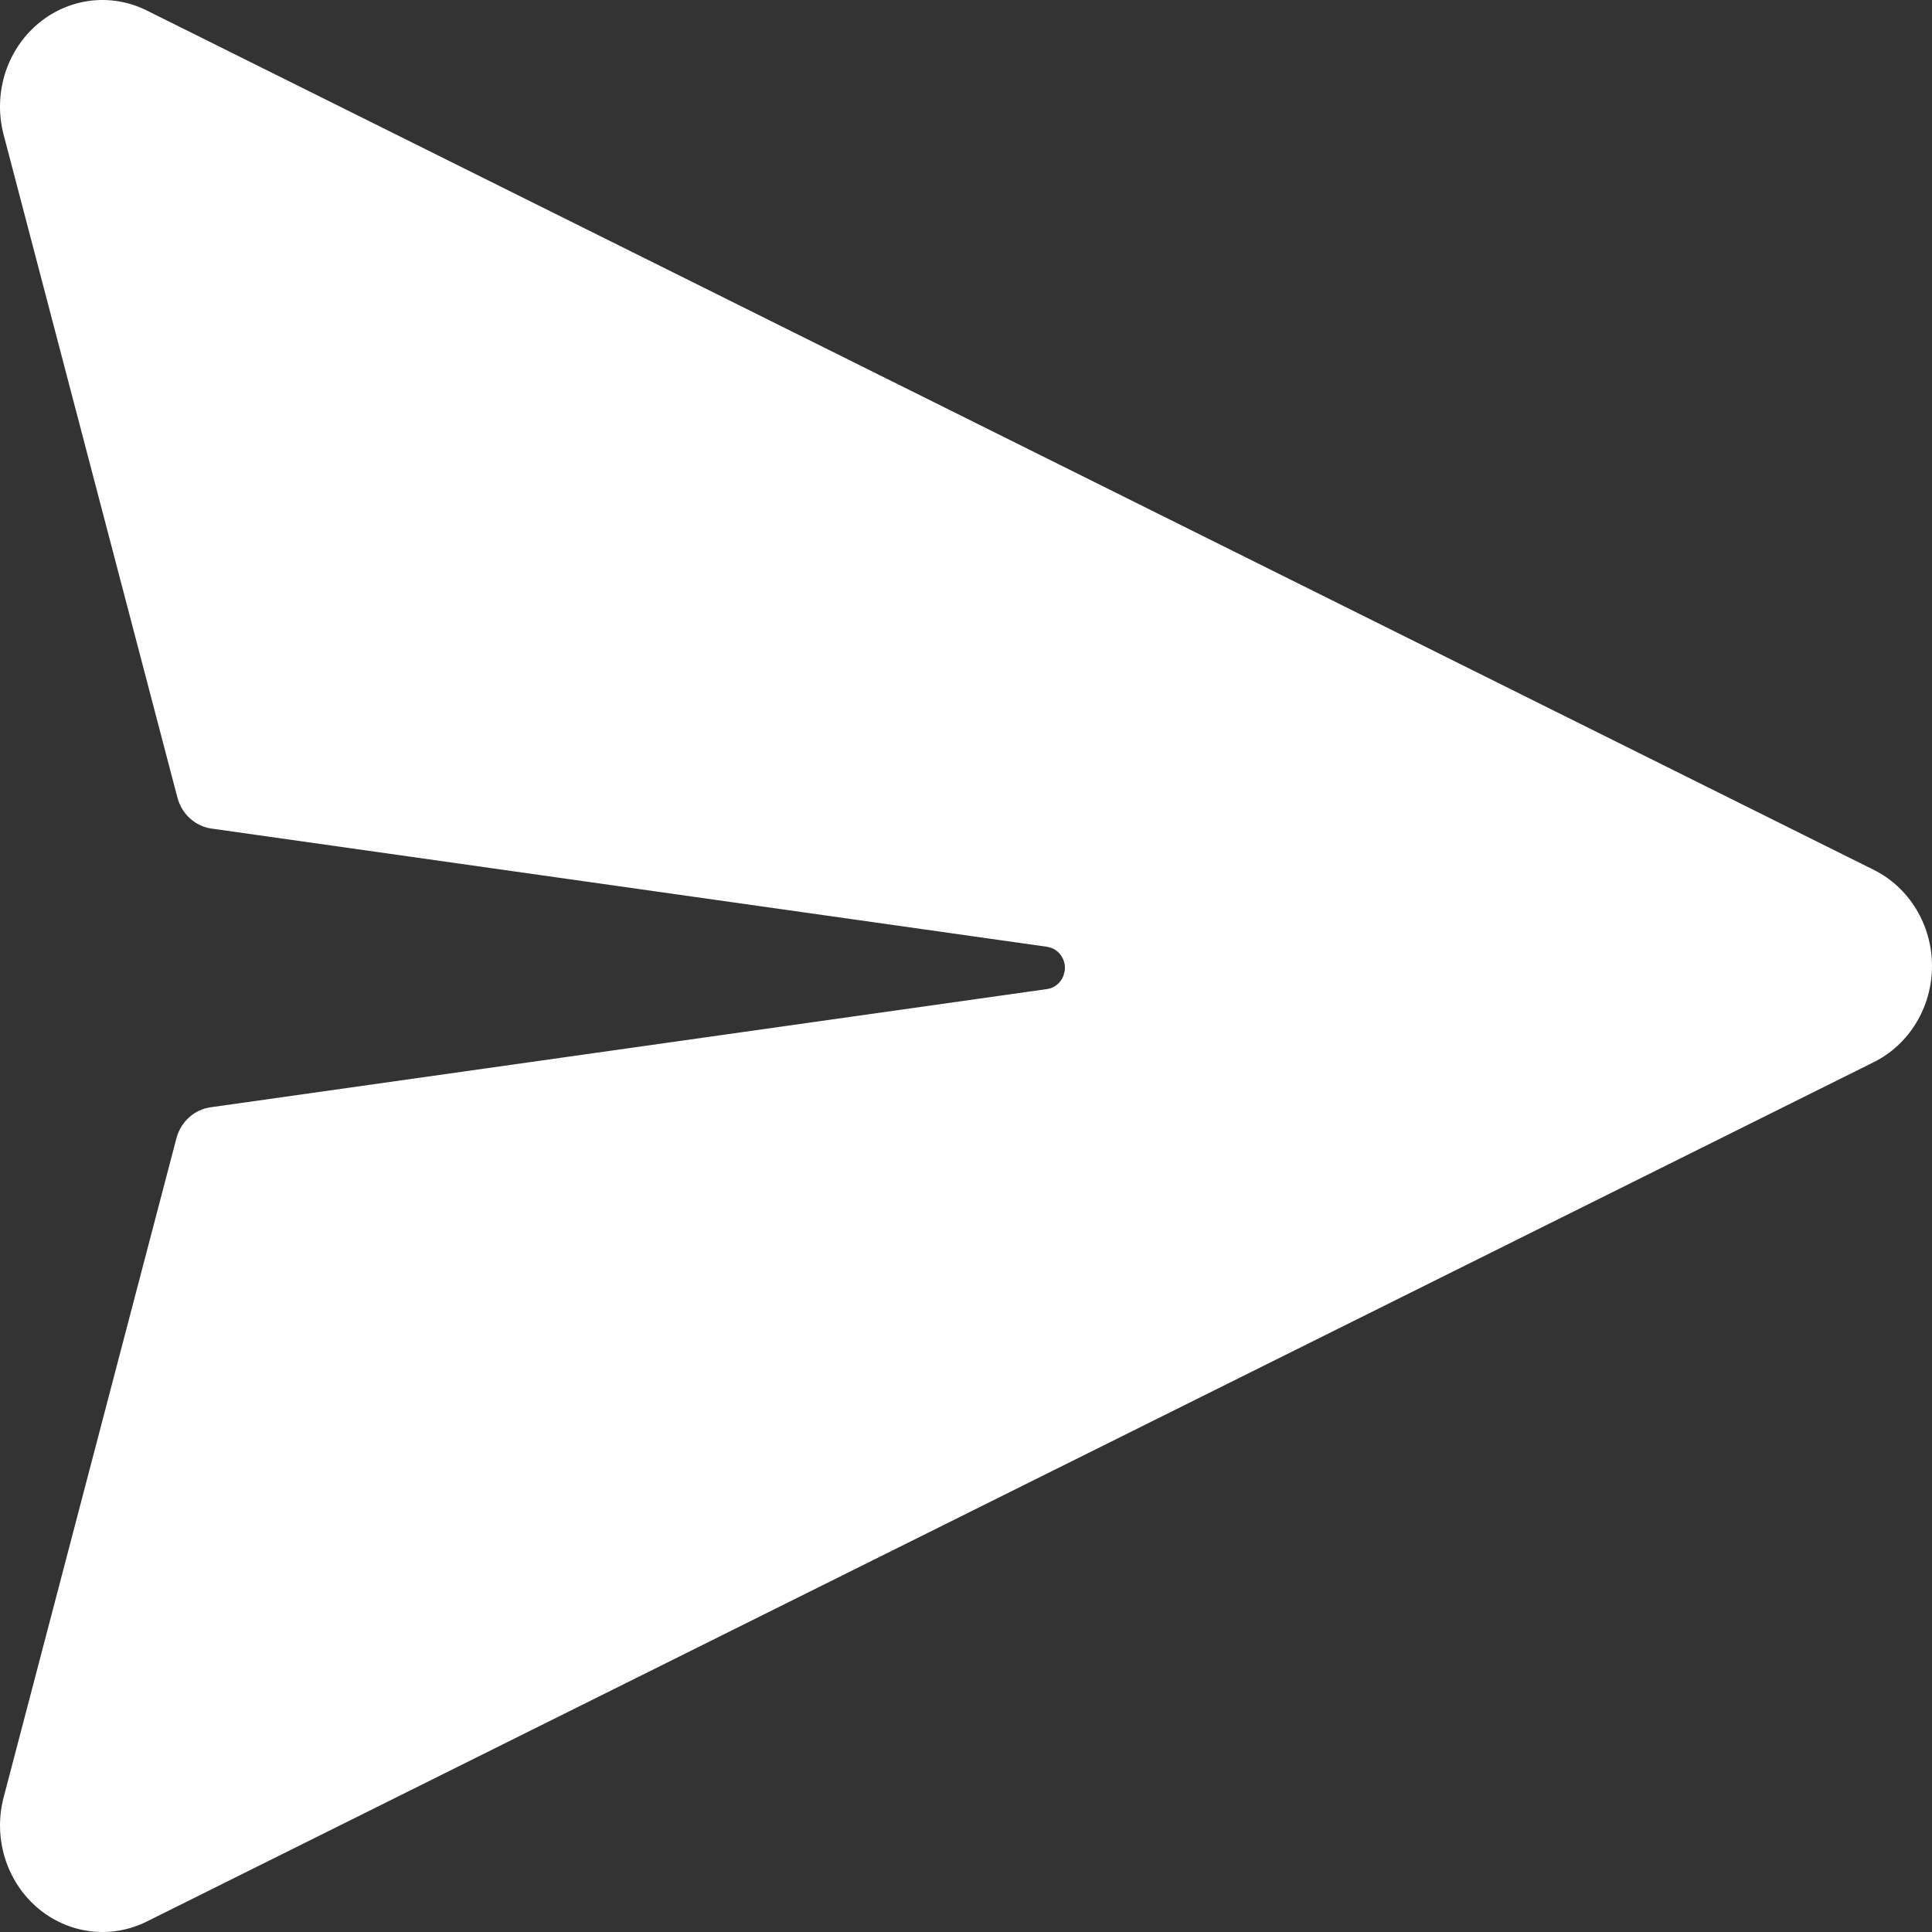 <svg width="150" height="150" viewBox="0 0 150 150" fill="none" xmlns="http://www.w3.org/2000/svg">
<rect x="0" y="0" width="150" height="150" fill="#333333" stroke="none"/>
<path d="M11.393 0.813L145.473 67.532C146.828 68.205 147.973 69.264 148.774 70.586C149.575 71.907 150 73.438 150 75.001C150 76.563 149.575 78.094 148.774 79.415C147.973 80.737 146.828 81.796 145.473 82.469L11.393 149.188C10.018 149.873 8.483 150.133 6.971 149.936C5.459 149.74 4.033 149.096 2.862 148.08C1.692 147.064 0.826 145.72 0.369 144.208C-0.089 142.695 -0.119 141.078 0.282 139.548L13.696 88.381C13.861 87.754 14.198 87.191 14.668 86.763C15.138 86.334 15.718 86.059 16.337 85.971L81.309 76.788C81.581 76.748 81.838 76.635 82.055 76.461C82.273 76.287 82.443 76.058 82.55 75.795L82.665 75.385C82.715 75.015 82.644 74.638 82.462 74.316C82.281 73.994 82 73.745 81.666 73.61L81.316 73.511L16.407 64.328C15.789 64.239 15.21 63.963 14.742 63.534C14.273 63.106 13.936 62.544 13.773 61.918L0.282 10.46C-0.12 8.929 -0.092 7.311 0.365 5.797C0.822 4.284 1.687 2.938 2.858 1.922C4.029 0.905 5.456 0.26 6.969 0.064C8.482 -0.133 10.018 0.127 11.393 0.813V0.813Z" fill="white"/>
</svg>
